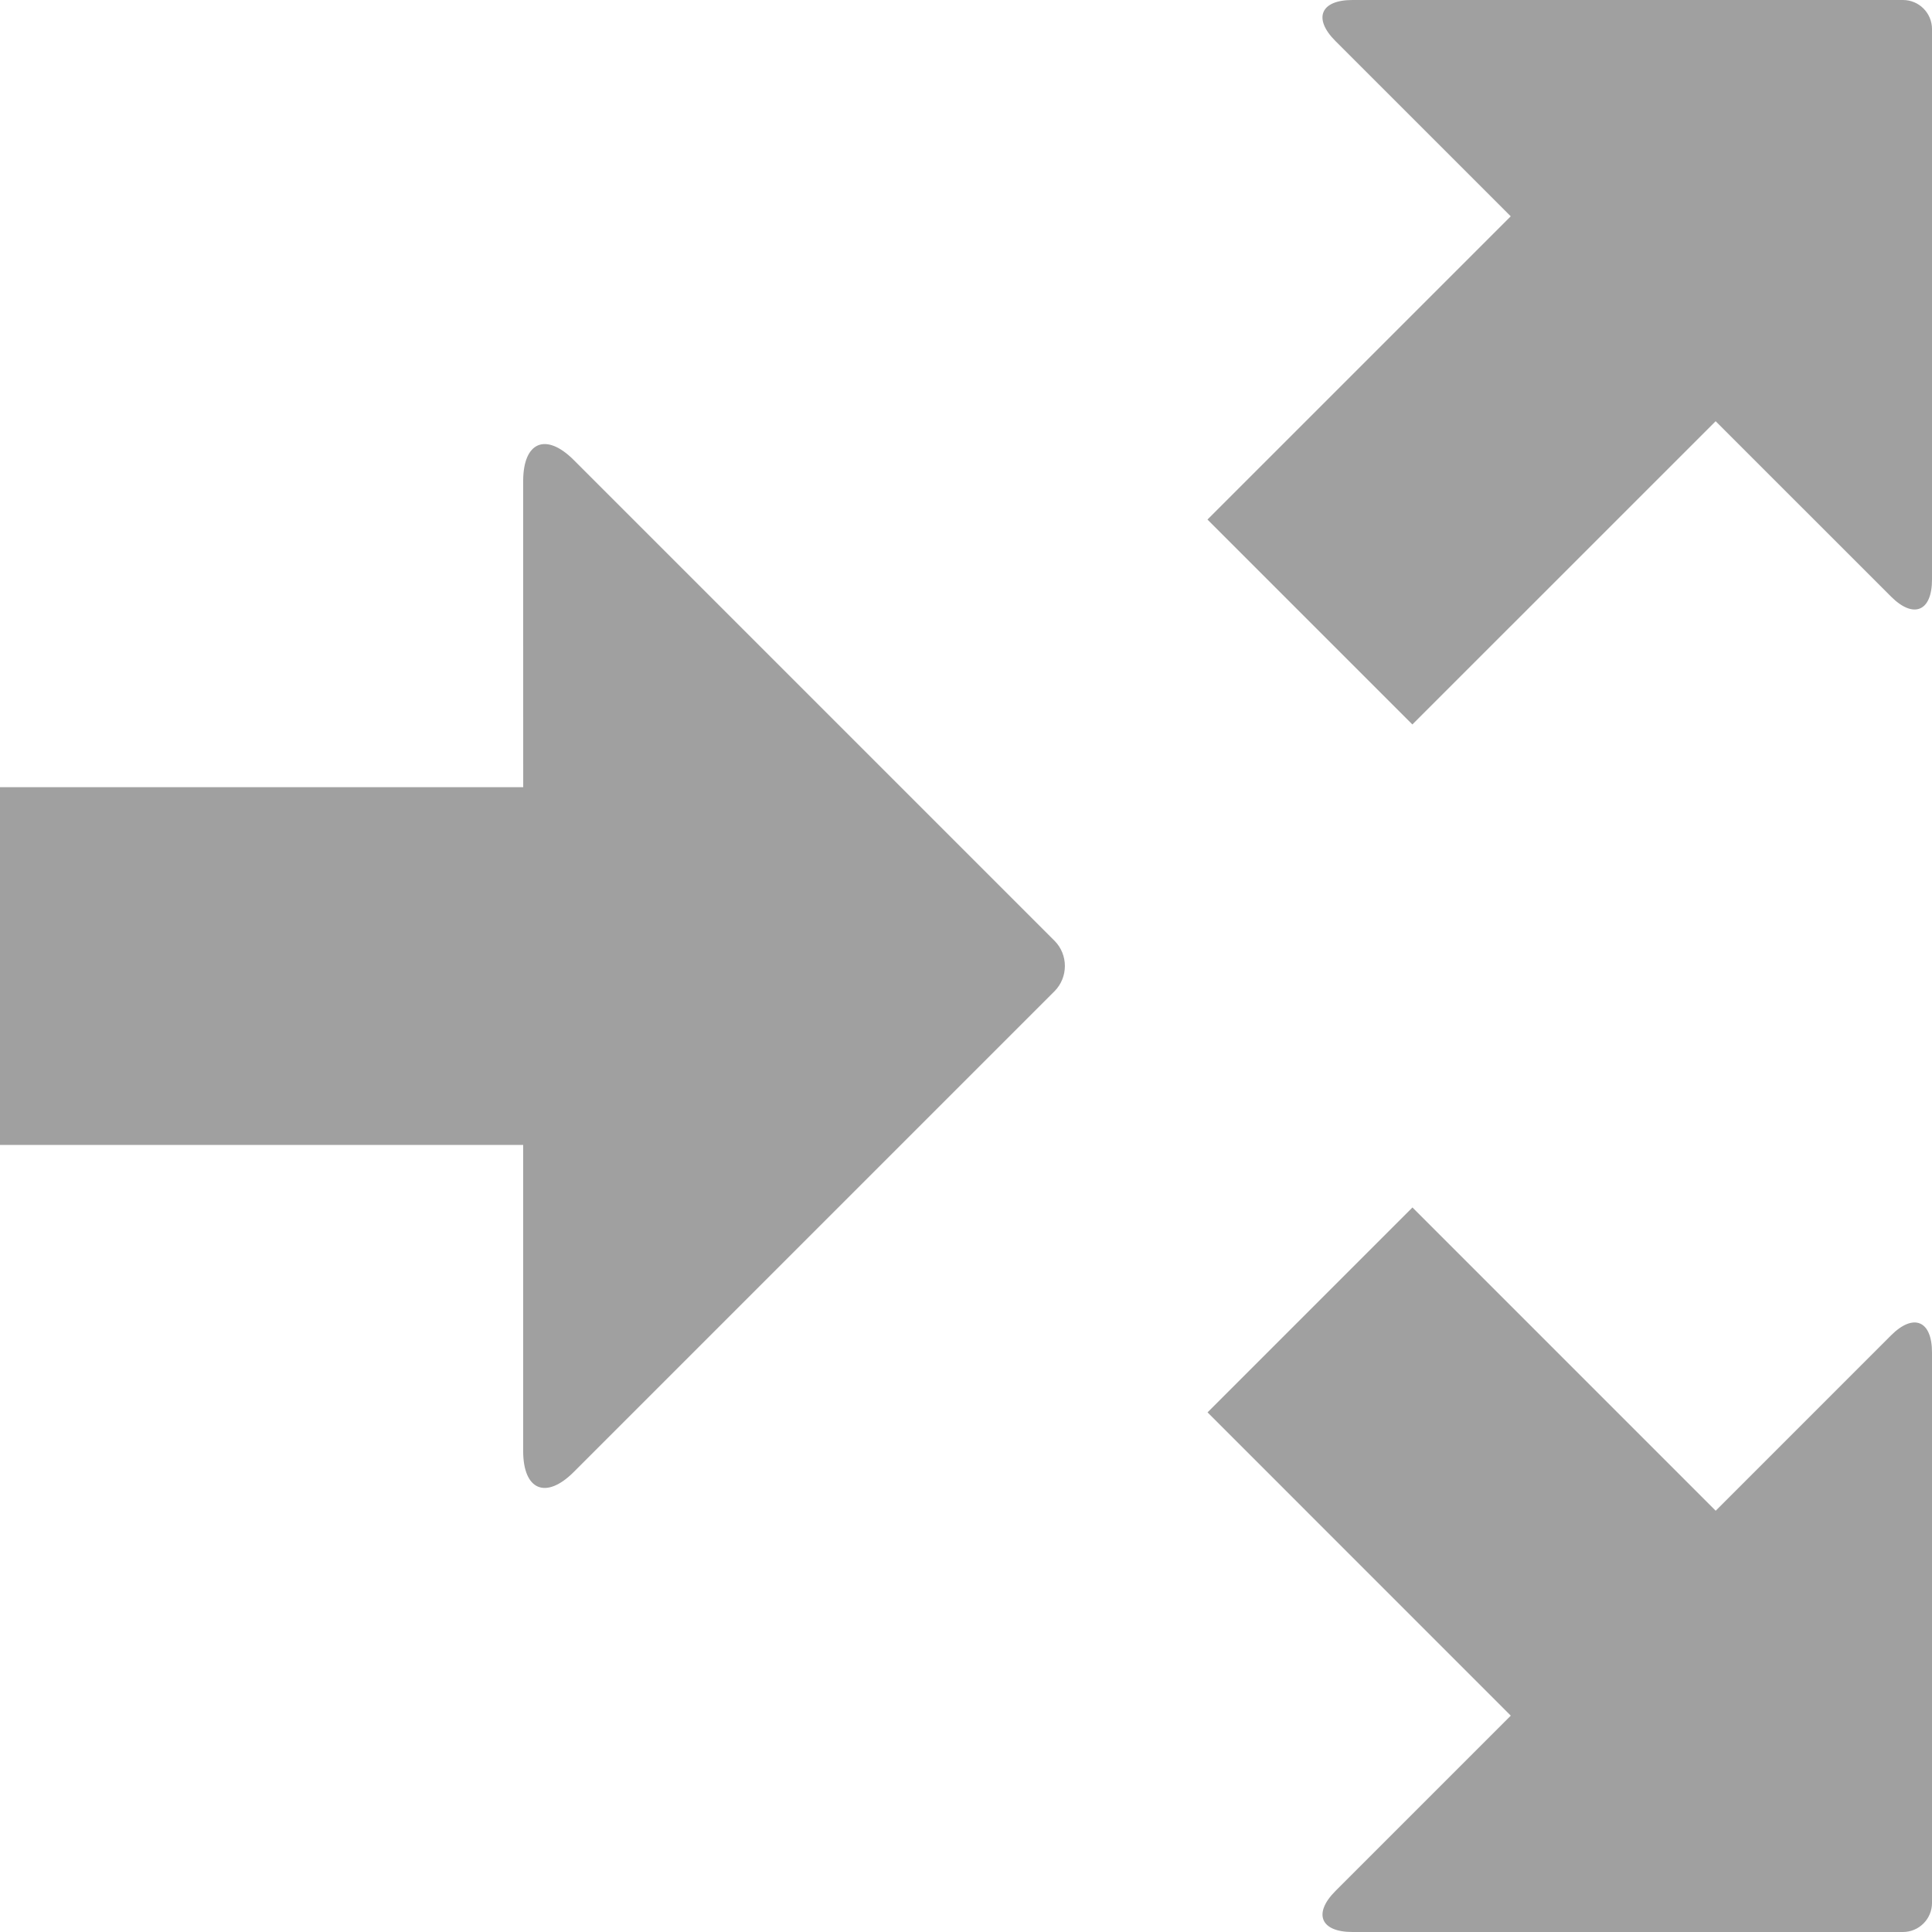 <svg height="48" width="48" xmlns="http://www.w3.org/2000/svg">
  <path d="m12.998 36.051c.001.975.566 1.211 1.257.52l11.942-11.942c.346-.346.346-.912.001-1.257l-11.942-11.942c-.692-.692-1.257-.456-1.258.522l.001 7.605-13.155-0-.001 8.889 13.155 0z" fill="#a0a0a0"/>
  <path d="m46.982 14.822c.559.558 1.018.37 1.018-.422v-13.679c0-.397-.324-.721-.72-.721l-13.68 0c-.792 0-.982.459-.422 1.019l4.356 4.355-7.535 7.534 5.091 5.091 7.535-7.534z" fill="#a0a0a0"/>
  <path d="m33.178 46.982c-.558.559-.37 1.018.422 1.018h13.679c.397 0 .721-.324.721-.72l-0-13.68c0-.792-.459-.982-1.019-.422l-4.355 4.356-7.534-7.535-5.091 5.091 7.534 7.535z" fill="#a0a0a0"/>
</svg>
